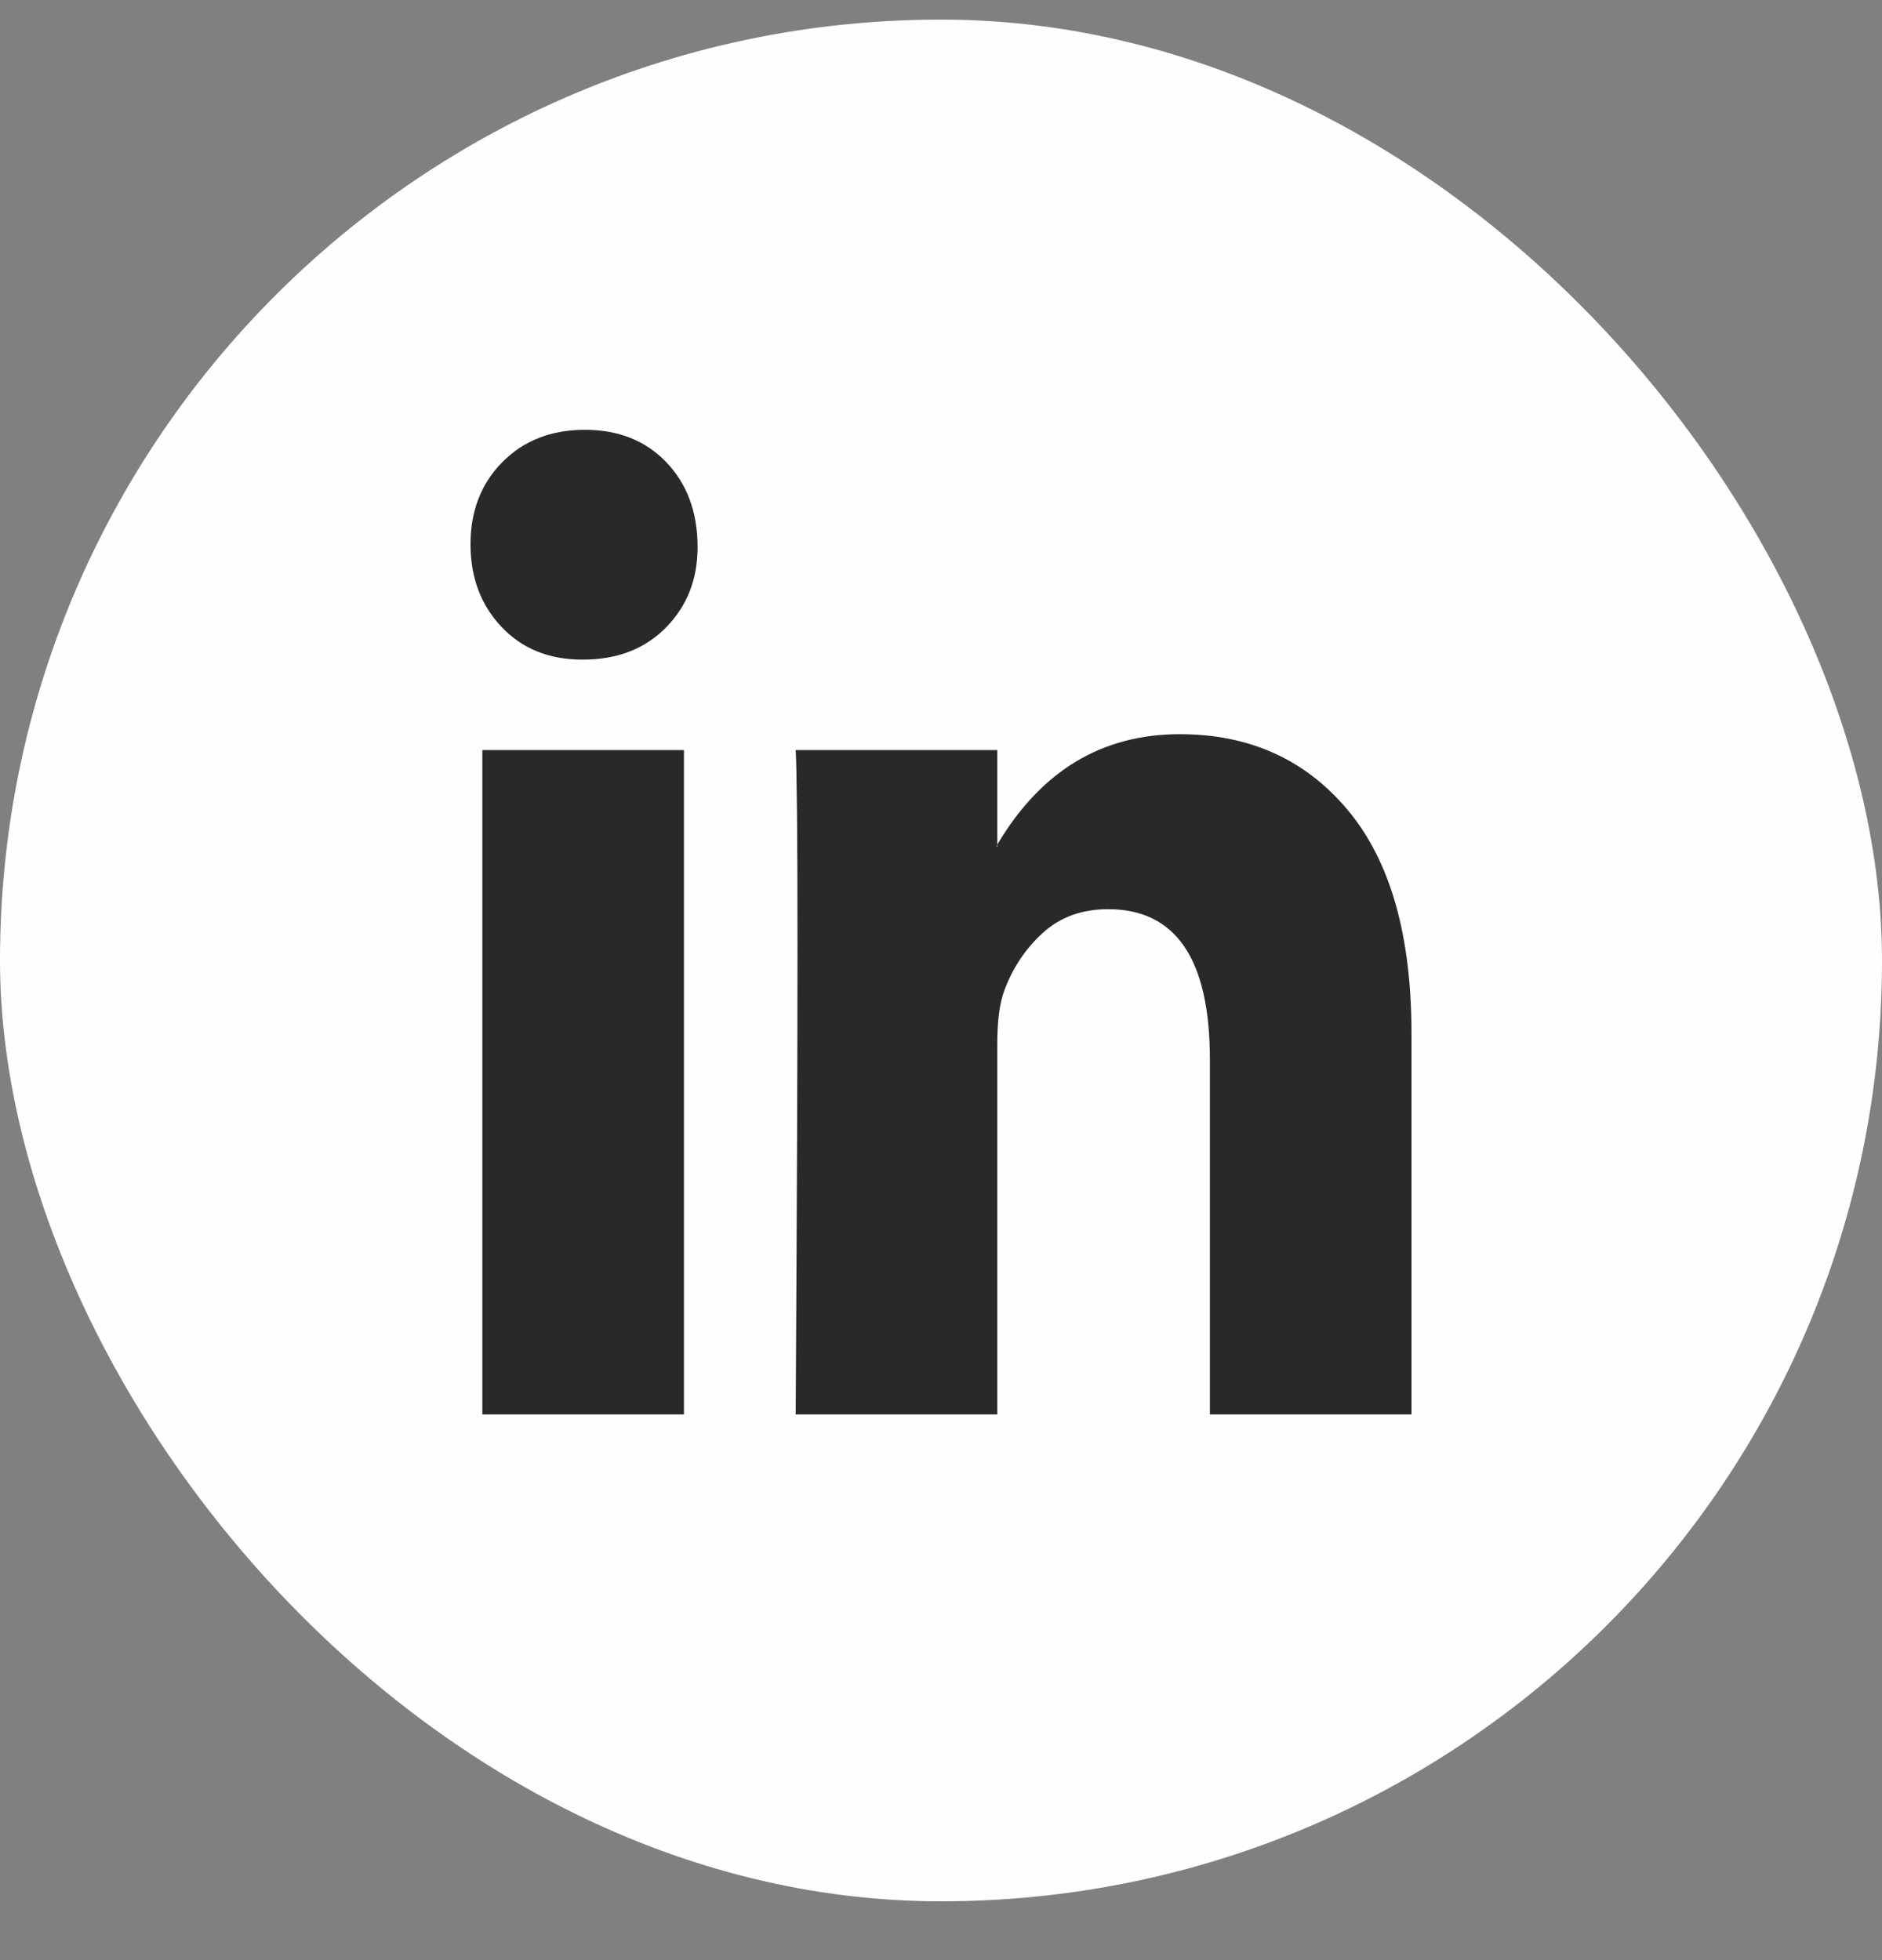<svg width="24" height="25" viewBox="0 0 24 25" fill="none" xmlns="http://www.w3.org/2000/svg">
<rect x="0" y="0" width="24" height="25" fill="#808080" stroke="none"/>
<rect y="0.25" width="24" height="24" rx="12" fill="#FEFEFE"/>
<path d="M6 6.941C6 6.518 6.135 6.169 6.405 5.895C6.676 5.62 7.027 5.482 7.459 5.482C7.884 5.482 8.228 5.618 8.49 5.888C8.761 6.167 8.896 6.531 8.896 6.979C8.896 7.385 8.764 7.723 8.502 7.994C8.232 8.273 7.876 8.413 7.436 8.413H7.425C7 8.413 6.656 8.273 6.394 7.994C6.131 7.715 6 7.364 6 6.941ZM6.151 18.04V9.567H8.722V18.04H6.151ZM10.147 18.04H12.718V13.309C12.718 13.013 12.749 12.784 12.811 12.624C12.919 12.336 13.083 12.093 13.303 11.894C13.523 11.696 13.799 11.596 14.131 11.596C14.996 11.596 15.429 12.235 15.429 13.512V18.04H18V13.182C18 11.93 17.73 10.981 17.189 10.334C16.649 9.687 15.934 9.364 15.046 9.364C14.05 9.364 13.274 9.833 12.718 10.772V10.797H12.707L12.718 10.772V9.567H10.147C10.162 9.837 10.17 10.679 10.17 12.091C10.17 13.503 10.162 15.486 10.147 18.04Z" fill="#292929"/>
</svg>
